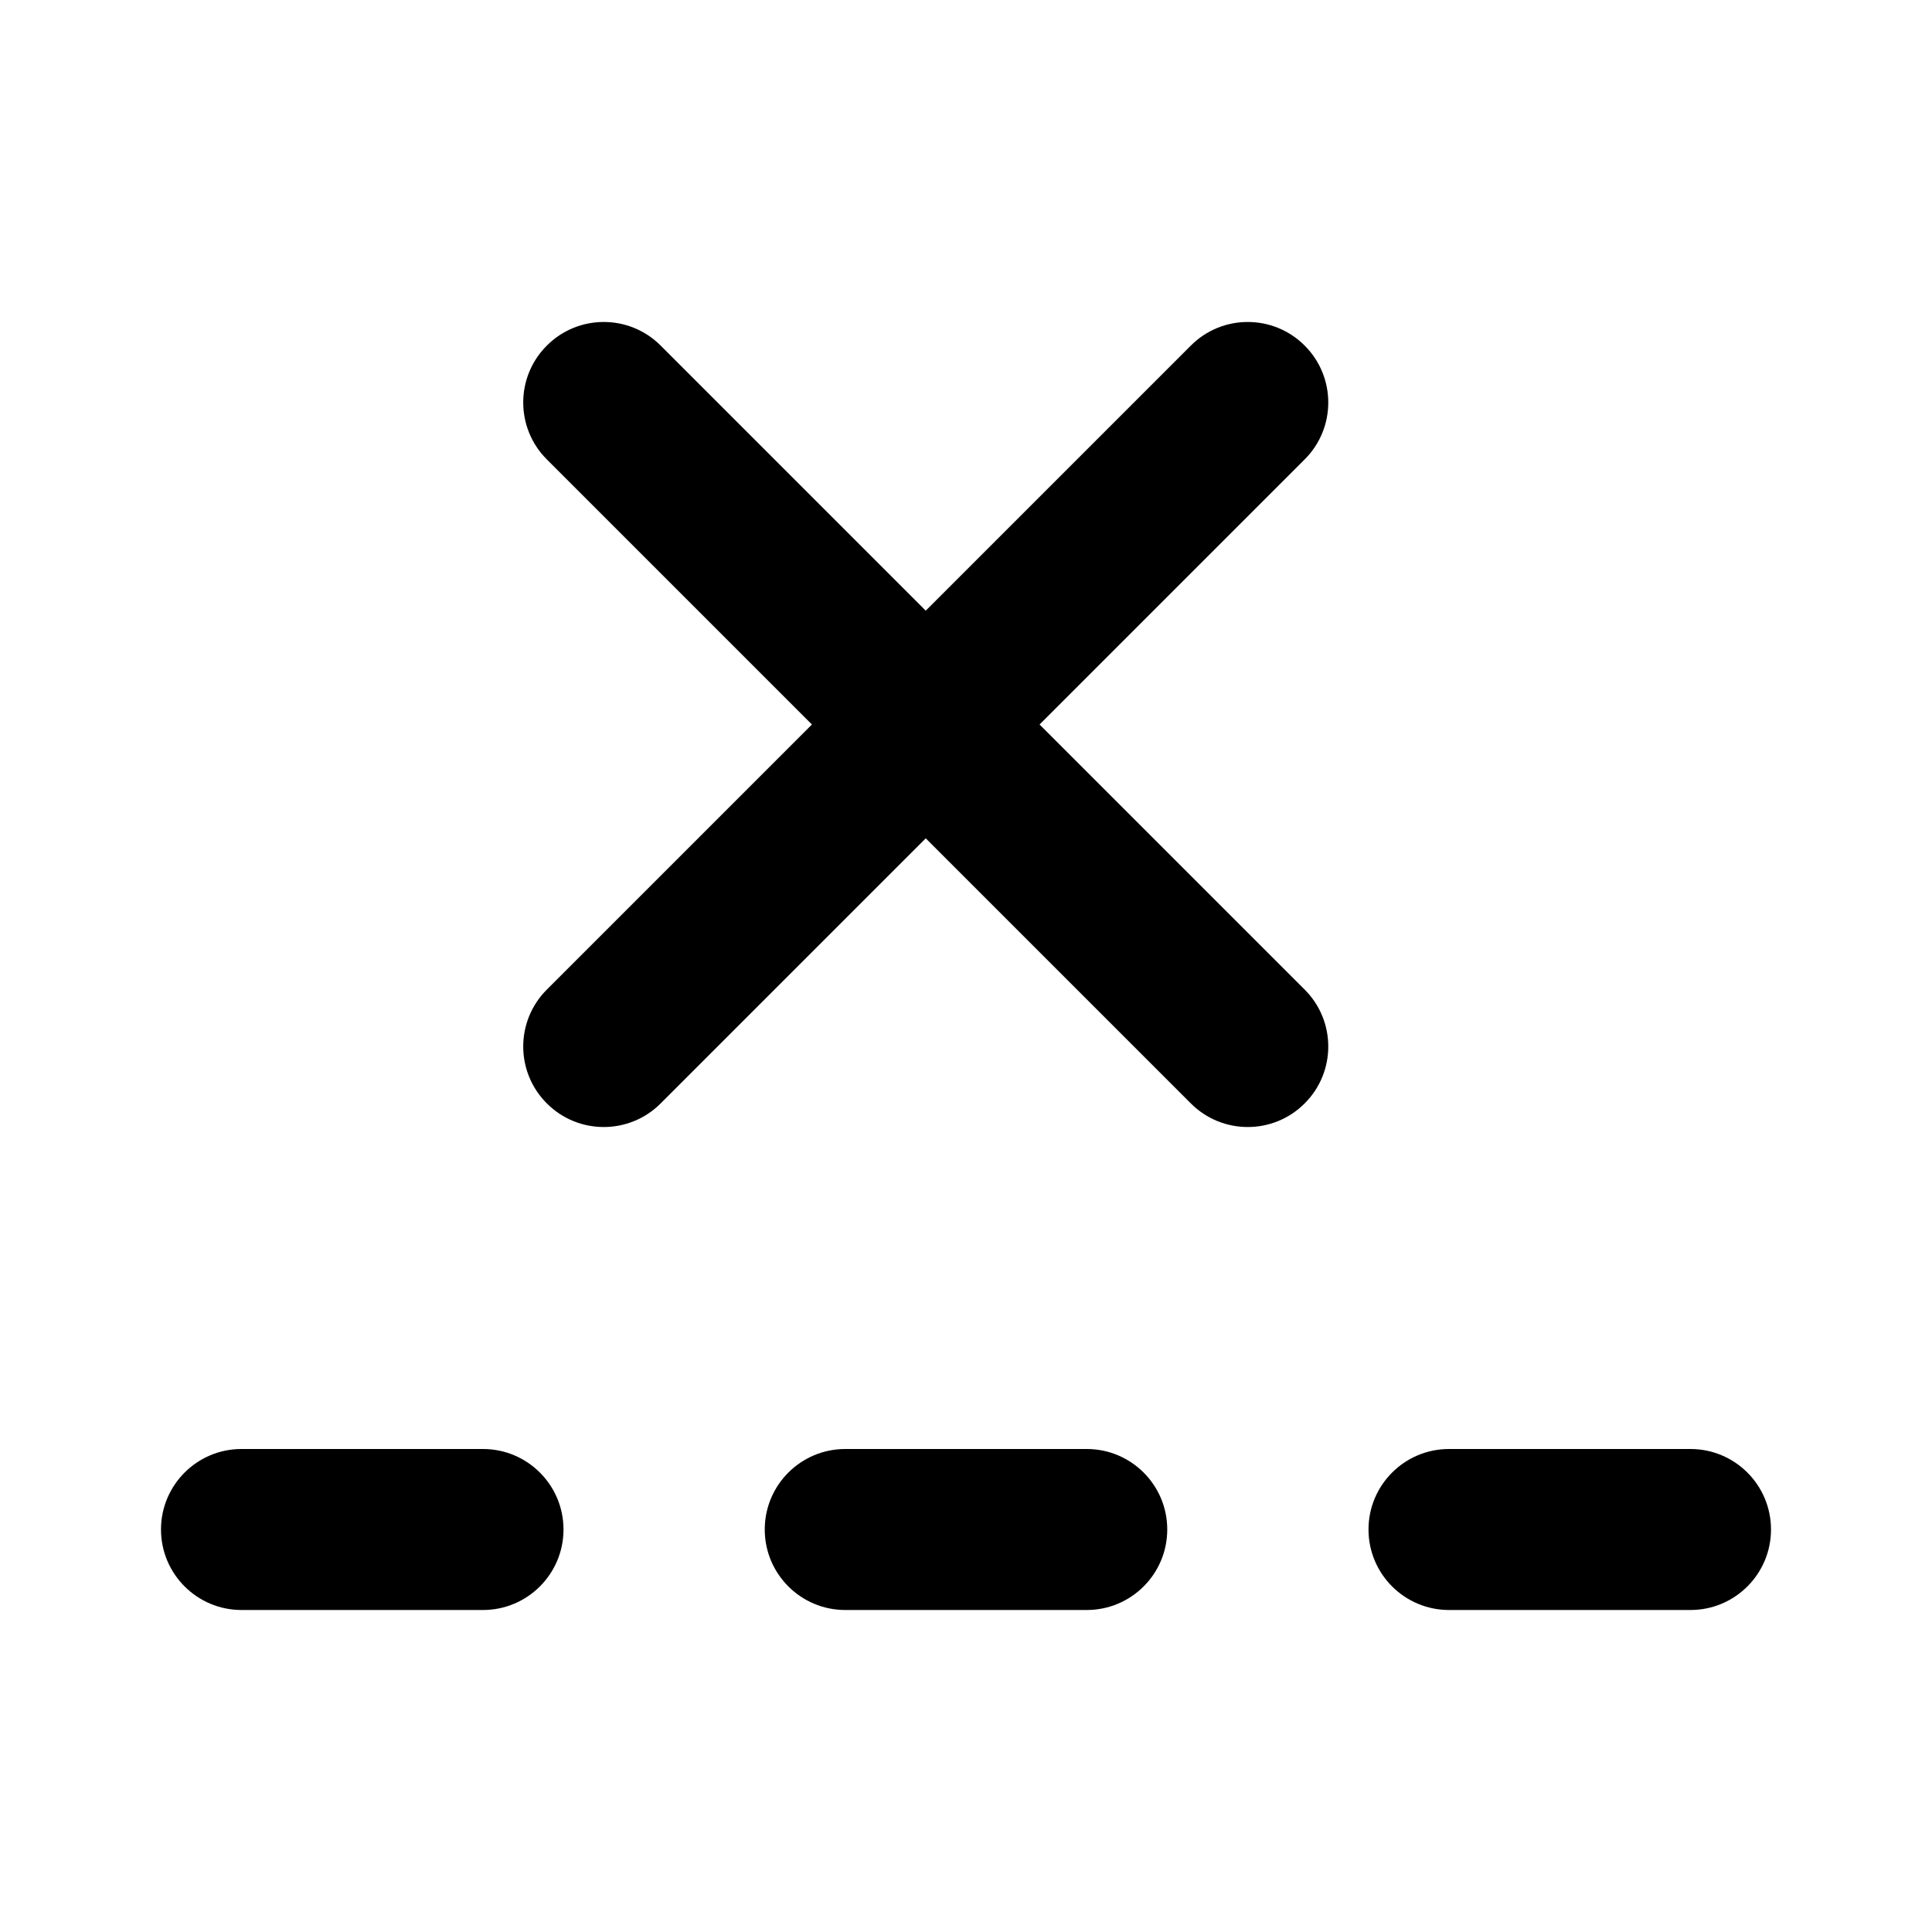 <svg width="24" height="24" viewBox="0 0 24 24" xmlns="http://www.w3.org/2000/svg">
<path class="pr-icon-bulk-primary" d="M3 18C2.448 18 2 18.448 2 19C2 19.552 2.448 20 3 20H6C6.552 20 7 19.552 7 19C7 18.448 6.552 18 6 18H3Z" fill="currentColor"/>
<path class="pr-icon-bulk-primary" d="M9.5 19C9.5 18.448 9.948 18 10.5 18H13.5C14.052 18 14.5 18.448 14.5 19C14.5 19.552 14.052 20 13.5 20L10.5 20C9.948 20 9.5 19.552 9.5 19Z" fill="currentColor"/>
<path class="pr-icon-bulk-primary" d="M17 19C17 18.448 17.448 18 18 18H21C21.552 18 22 18.448 22 19C22 19.552 21.552 20 21 20L18 20C17.448 20 17 19.552 17 19Z" fill="currentColor"/>
<path class="pr-icon-bulk-secondary" fill-rule="evenodd" clip-rule="evenodd" d="M6.793 4.293C7.183 3.902 7.817 3.902 8.207 4.293L11.5 7.586L14.793 4.293C15.183 3.902 15.817 3.902 16.207 4.293C16.598 4.683 16.598 5.317 16.207 5.707L12.914 9L16.207 12.293C16.598 12.683 16.598 13.317 16.207 13.707C15.817 14.098 15.183 14.098 14.793 13.707L11.5 10.414L8.207 13.707C7.817 14.098 7.183 14.098 6.793 13.707C6.402 13.317 6.402 12.683 6.793 12.293L10.086 9L6.793 5.707C6.402 5.317 6.402 4.683 6.793 4.293Z" fill="currentColor"/>
</svg>
